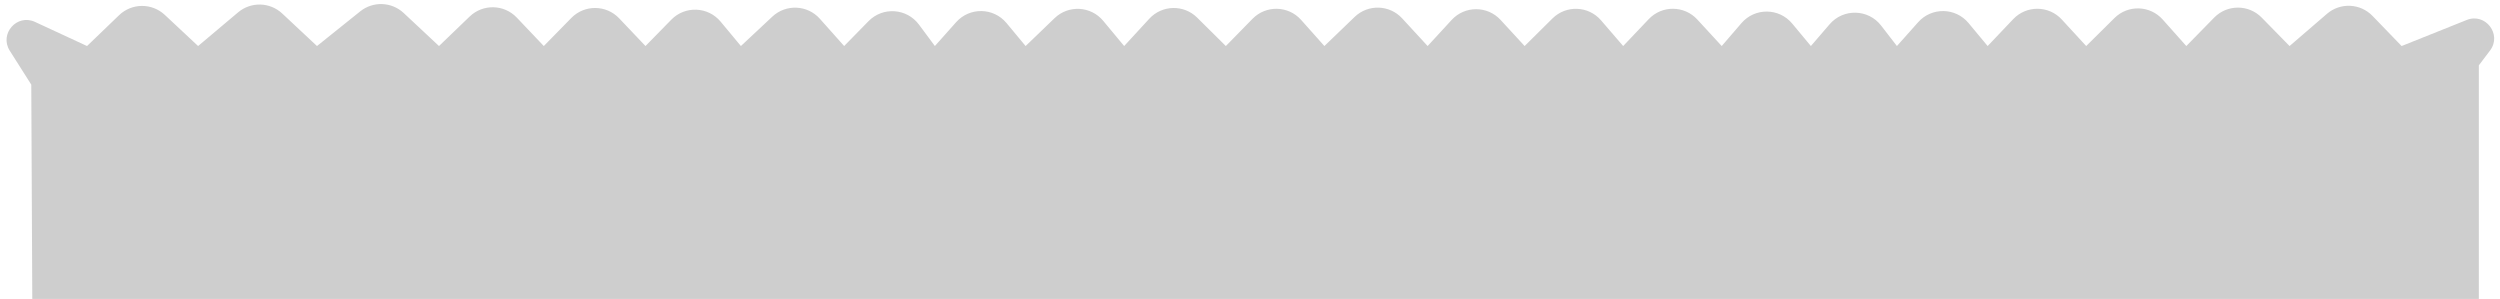 <svg width="376" height="45" viewBox="0 0 376 45" fill="none" xmlns="http://www.w3.org/2000/svg">
<path d="M1.465 7.622C-0.137 5.093 2.545 2.035 5.261 3.294L13.09 6.923L17.906 2.289C19.822 0.445 22.846 0.424 24.788 2.241L29.794 6.923L35.809 1.858C37.746 0.228 40.596 0.302 42.446 2.032L47.674 6.923L54.176 1.71C56.115 0.155 58.904 0.261 60.719 1.96L66.025 6.923L70.634 2.489C72.633 0.565 75.815 0.637 77.725 2.647L81.788 6.923L85.926 2.701C87.907 0.679 91.171 0.704 93.122 2.756L97.081 6.923L100.969 2.955C103.043 0.839 106.491 0.98 108.385 3.258L111.432 6.923L116.161 2.5C118.212 0.581 121.441 0.728 123.31 2.826L126.96 6.923L130.627 3.181C132.778 0.986 136.381 1.233 138.213 3.7L140.606 6.923L143.8 3.338C145.834 1.054 149.423 1.116 151.378 3.467L154.251 6.923L158.612 2.728C160.704 0.714 164.067 0.901 165.923 3.134L169.073 6.923L172.854 2.816C174.773 0.731 178.039 0.656 180.052 2.65L184.366 6.923L188.385 2.822C190.411 0.755 193.764 0.834 195.689 2.996L199.188 6.923L203.739 2.544C205.76 0.6 208.985 0.697 210.884 2.761L214.716 6.923L218.33 2.996C220.311 0.845 223.707 0.845 225.688 2.996L229.303 6.923L233.493 2.773C235.552 0.733 238.909 0.866 240.8 3.063L244.125 6.923L247.971 2.876C249.963 0.778 253.315 0.805 255.274 2.933L258.947 6.923L261.914 3.478C263.931 1.135 267.57 1.166 269.547 3.544L272.357 6.923L275.18 3.645C277.245 1.247 280.992 1.347 282.926 3.853L285.297 6.923L288.491 3.338C290.525 1.054 294.114 1.116 296.069 3.467L298.942 6.923L302.788 2.876C304.781 0.778 308.133 0.805 310.092 2.933L313.764 6.923L318.018 2.71C320.054 0.694 323.364 0.797 325.27 2.936L328.822 6.923L333.014 2.645C334.975 0.644 338.196 0.644 340.157 2.645L344.35 6.923L349.97 2.082C351.978 0.352 354.987 0.49 356.829 2.396L361.203 6.923L370.994 3.005C373.815 1.875 376.334 5.174 374.502 7.598L372.817 9.828V44.955H4.855L4.704 12.73L1.465 7.622Z" fill="#CECECE"/>
</svg>
